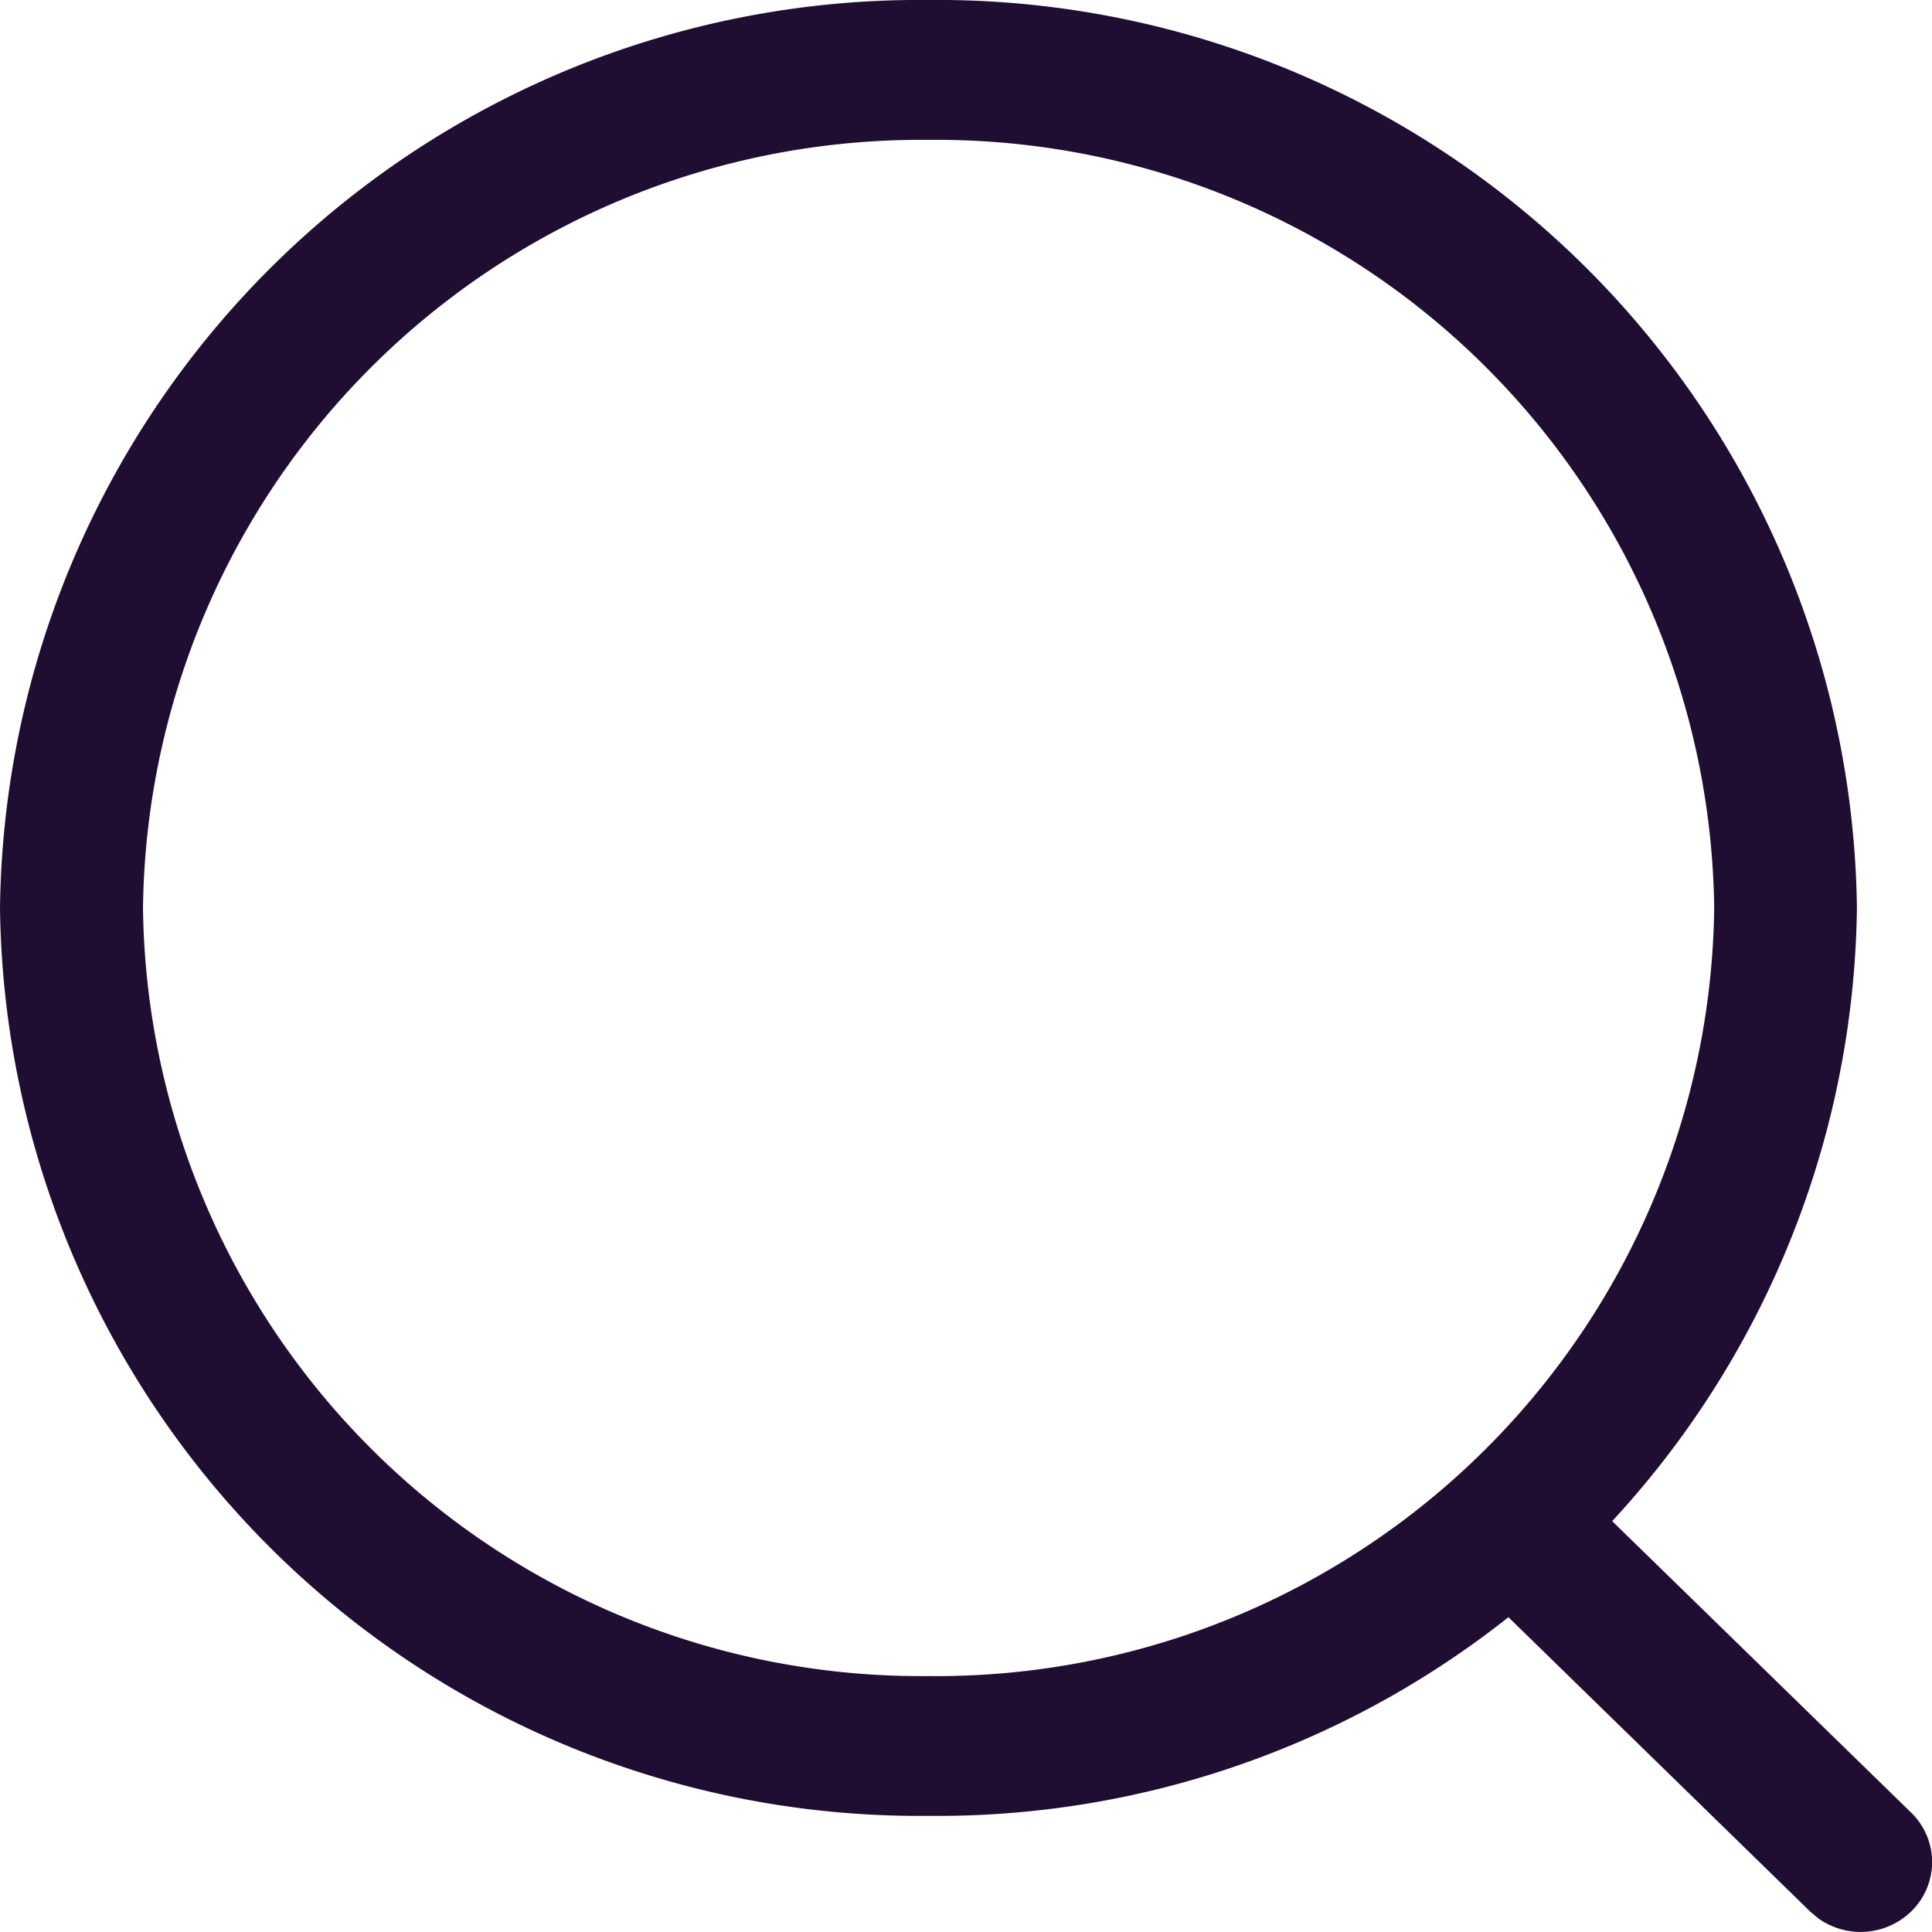 <svg xmlns="http://www.w3.org/2000/svg" width="21.076" height="21.076" viewBox="0 0 21.076 21.076">
  <g id="Group_6" data-name="Group 6" transform="translate(-1521.489 -53.955)">
    <path id="Ellipse_739" d="M10.128,19.809A10.029,10.029,0,0,1,0,9.905,10.03,10.03,0,0,1,10.128,0,10.03,10.03,0,0,1,20.257,9.905,10.03,10.03,0,0,1,10.128,19.809Zm0-18.283A8.485,8.485,0,0,0,1.56,9.905a8.485,8.485,0,0,0,8.568,8.379A8.485,8.485,0,0,0,18.7,9.905,8.485,8.485,0,0,0,10.128,1.526Z" transform="translate(1521.489 53.955)" fill="#200e32"/>
    <path id="Line_181" d="M.228.224A.793.793,0,0,1,1.243.149l.088.074L5,3.8A.751.751,0,0,1,5,4.876a.793.793,0,0,1-1.016.075l-.088-.074L.229,1.3A.751.751,0,0,1,.228.224Z" transform="translate(1537.339 69.93)" fill="#200e32"/>
  </g>
</svg>
